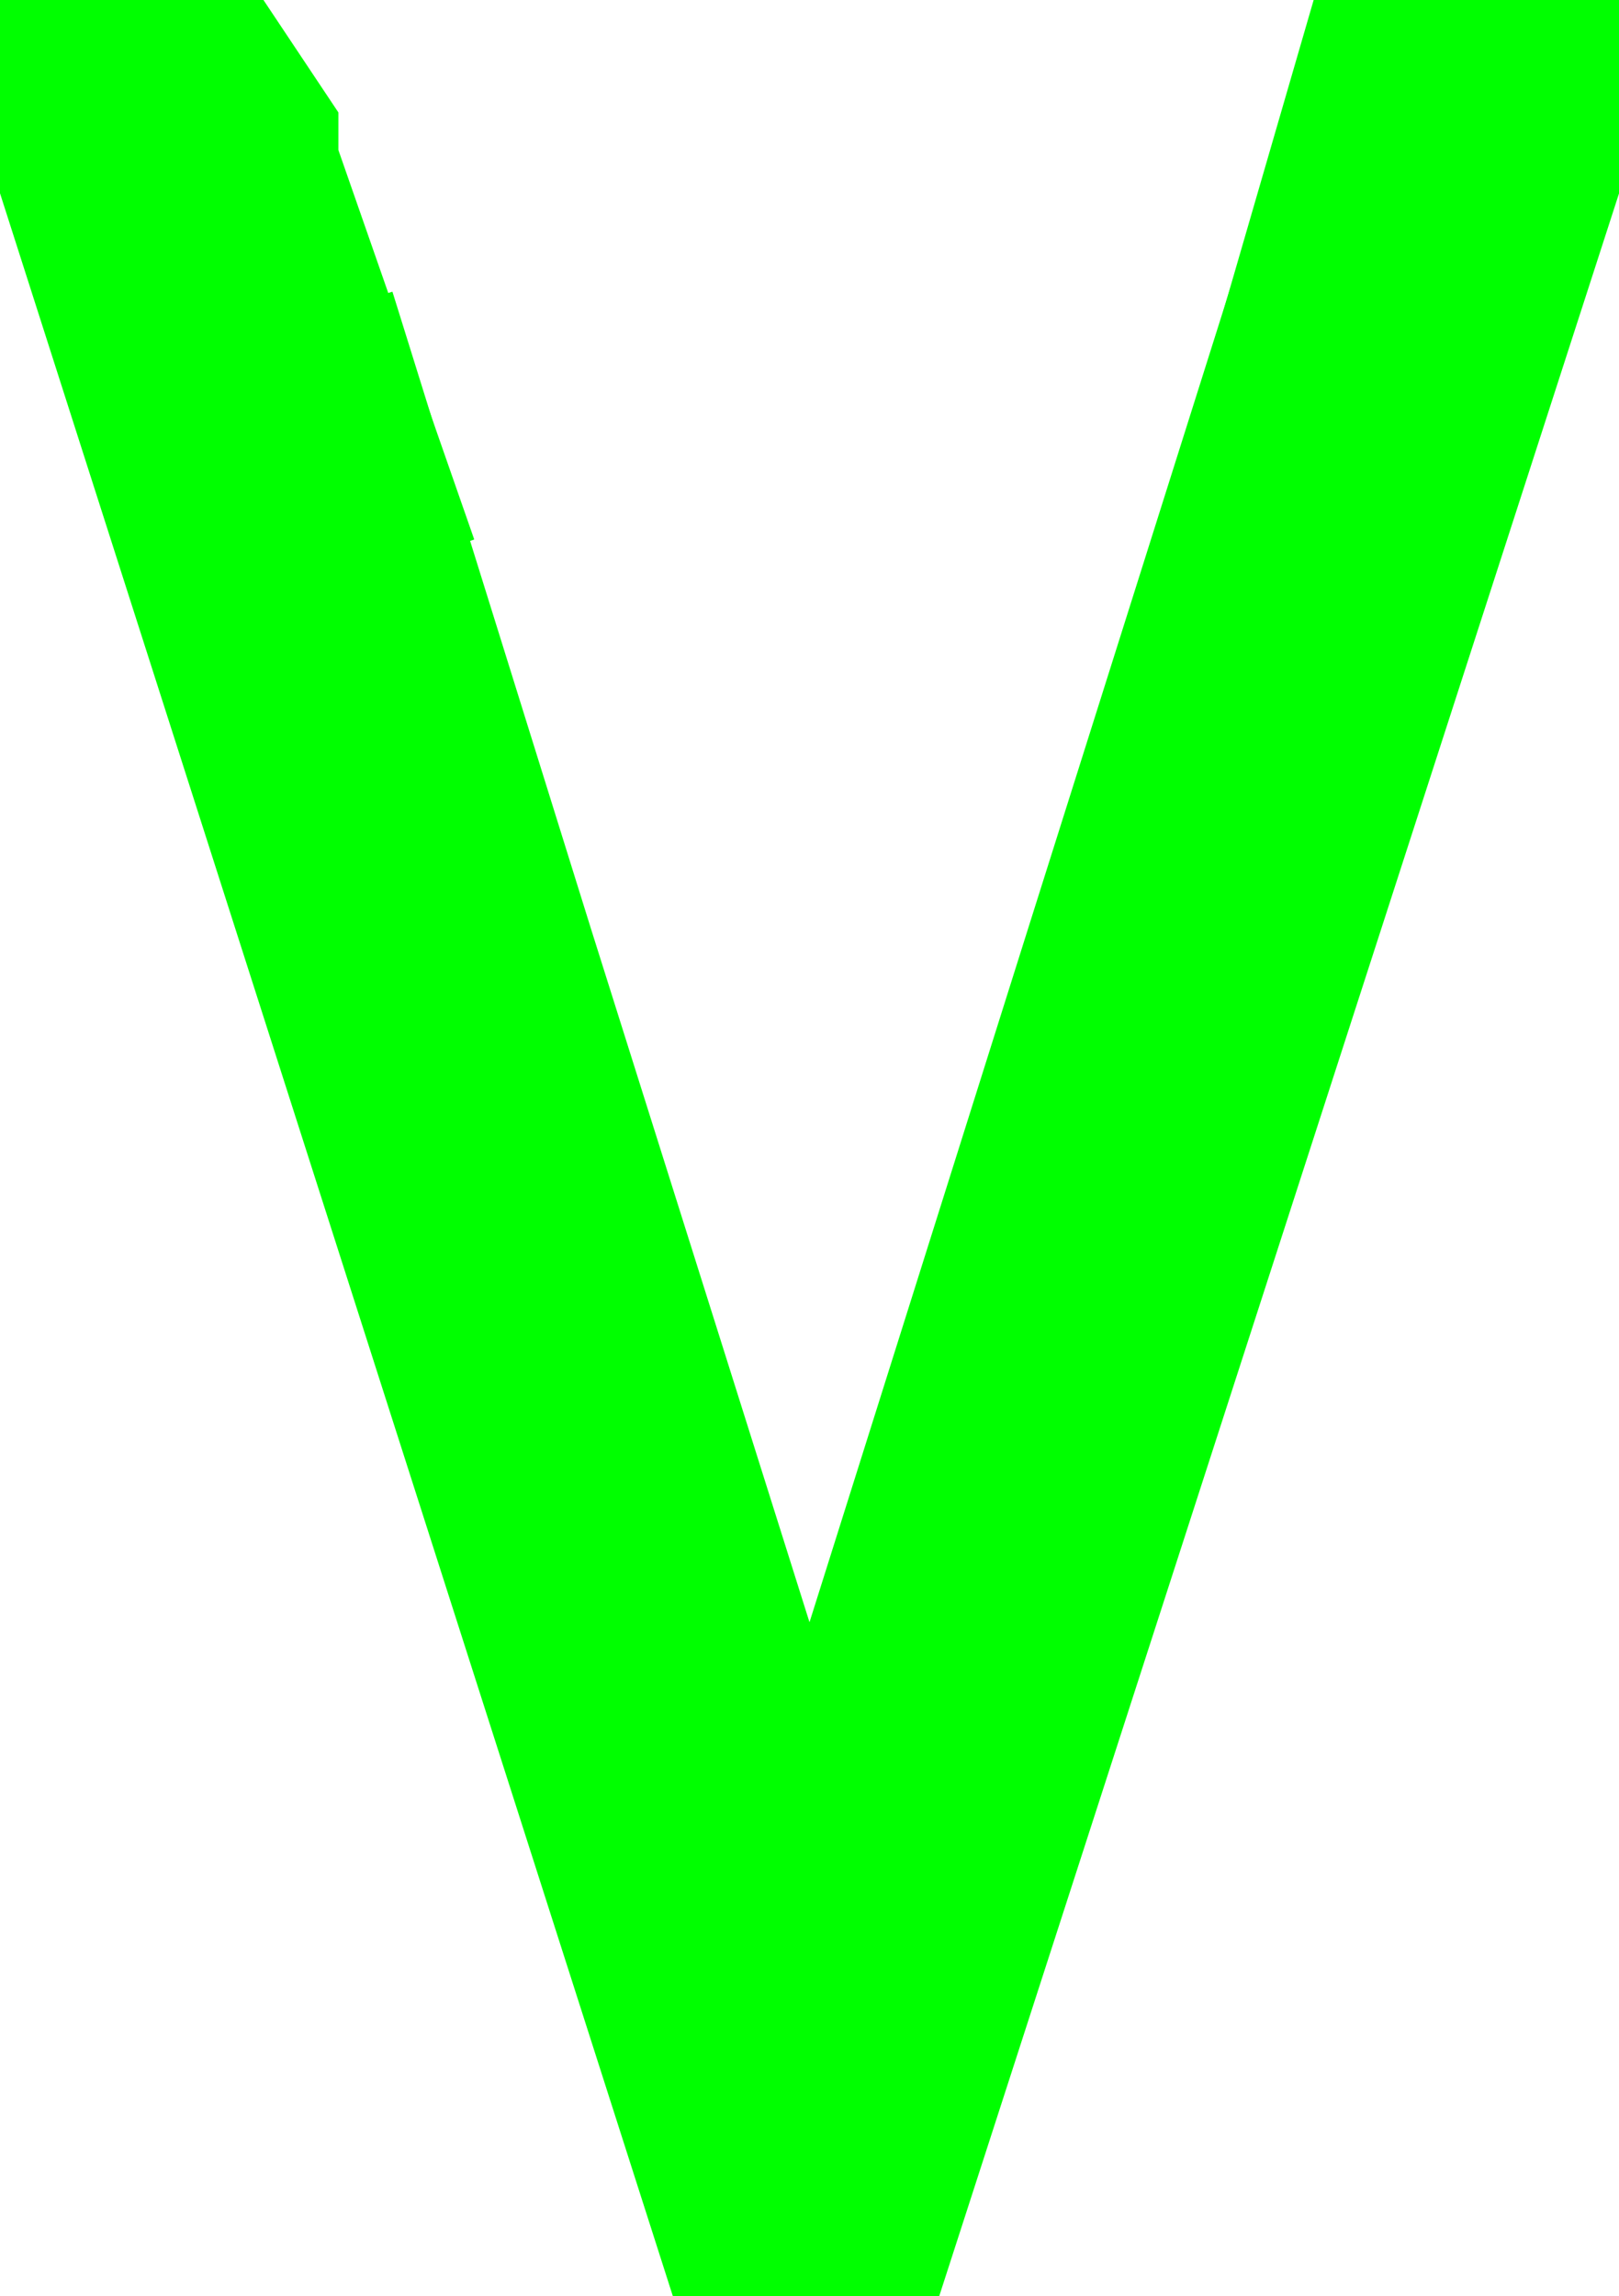 <svg xmlns="http://www.w3.org/2000/svg" xmlns:xlink="http://www.w3.org/1999/xlink" version="1.1" width="12.2" height="17.3" viewBox="0.9 0.35 12.2 17.3">
  <!-- Exported by Scratch - http://scratch.mit.edu/ -->
  <g id="ID0.24957640981301665">
    <path id="ID0.974594206083566" fill="#00ff00" stroke="none" d="M 11.1 2.9 L 11.55 1.35 L 12.1 1.35 L 12.1 1.65 L 7.25 16.65 L 6.7 16.65 L 1.9 1.65 L 1.9 1.35 L 2.15 1.35 L 2.35 1.35 L 2.45 1.5 L 2.45 1.65 L 3.2 3.8 L 4.4 7.65 L 7 15.9 L 9.6 7.65 L 11.1 2.9 " stroke-width="1"/>
    <path id="ID0.18157168943434954" fill="none" stroke="#00ff00" stroke-width="2" stroke-linecap="square" stroke-linejoin="miter" d="M 3.2 3.8 L 2.45 1.65 L 2.45 1.5 L 2.35 1.35 L 2.15 1.35 L 1.9 1.35 L 1.9 1.65 L 6.7 16.65 L 7.25 16.65 L 12.1 1.65 L 12.1 1.35 L 11.55 1.35 L 11.1 2.9 "/>
    <path id="ID0.9266855497844517" fill="none" stroke="#00ff00" stroke-width="2" stroke-linecap="square" stroke-linejoin="bevel" d="M 11.1 2.9 L 9.6 7.65 L 7 15.9 L 4.4 7.65 L 3.2 3.8 "/>
  </g>
</svg>